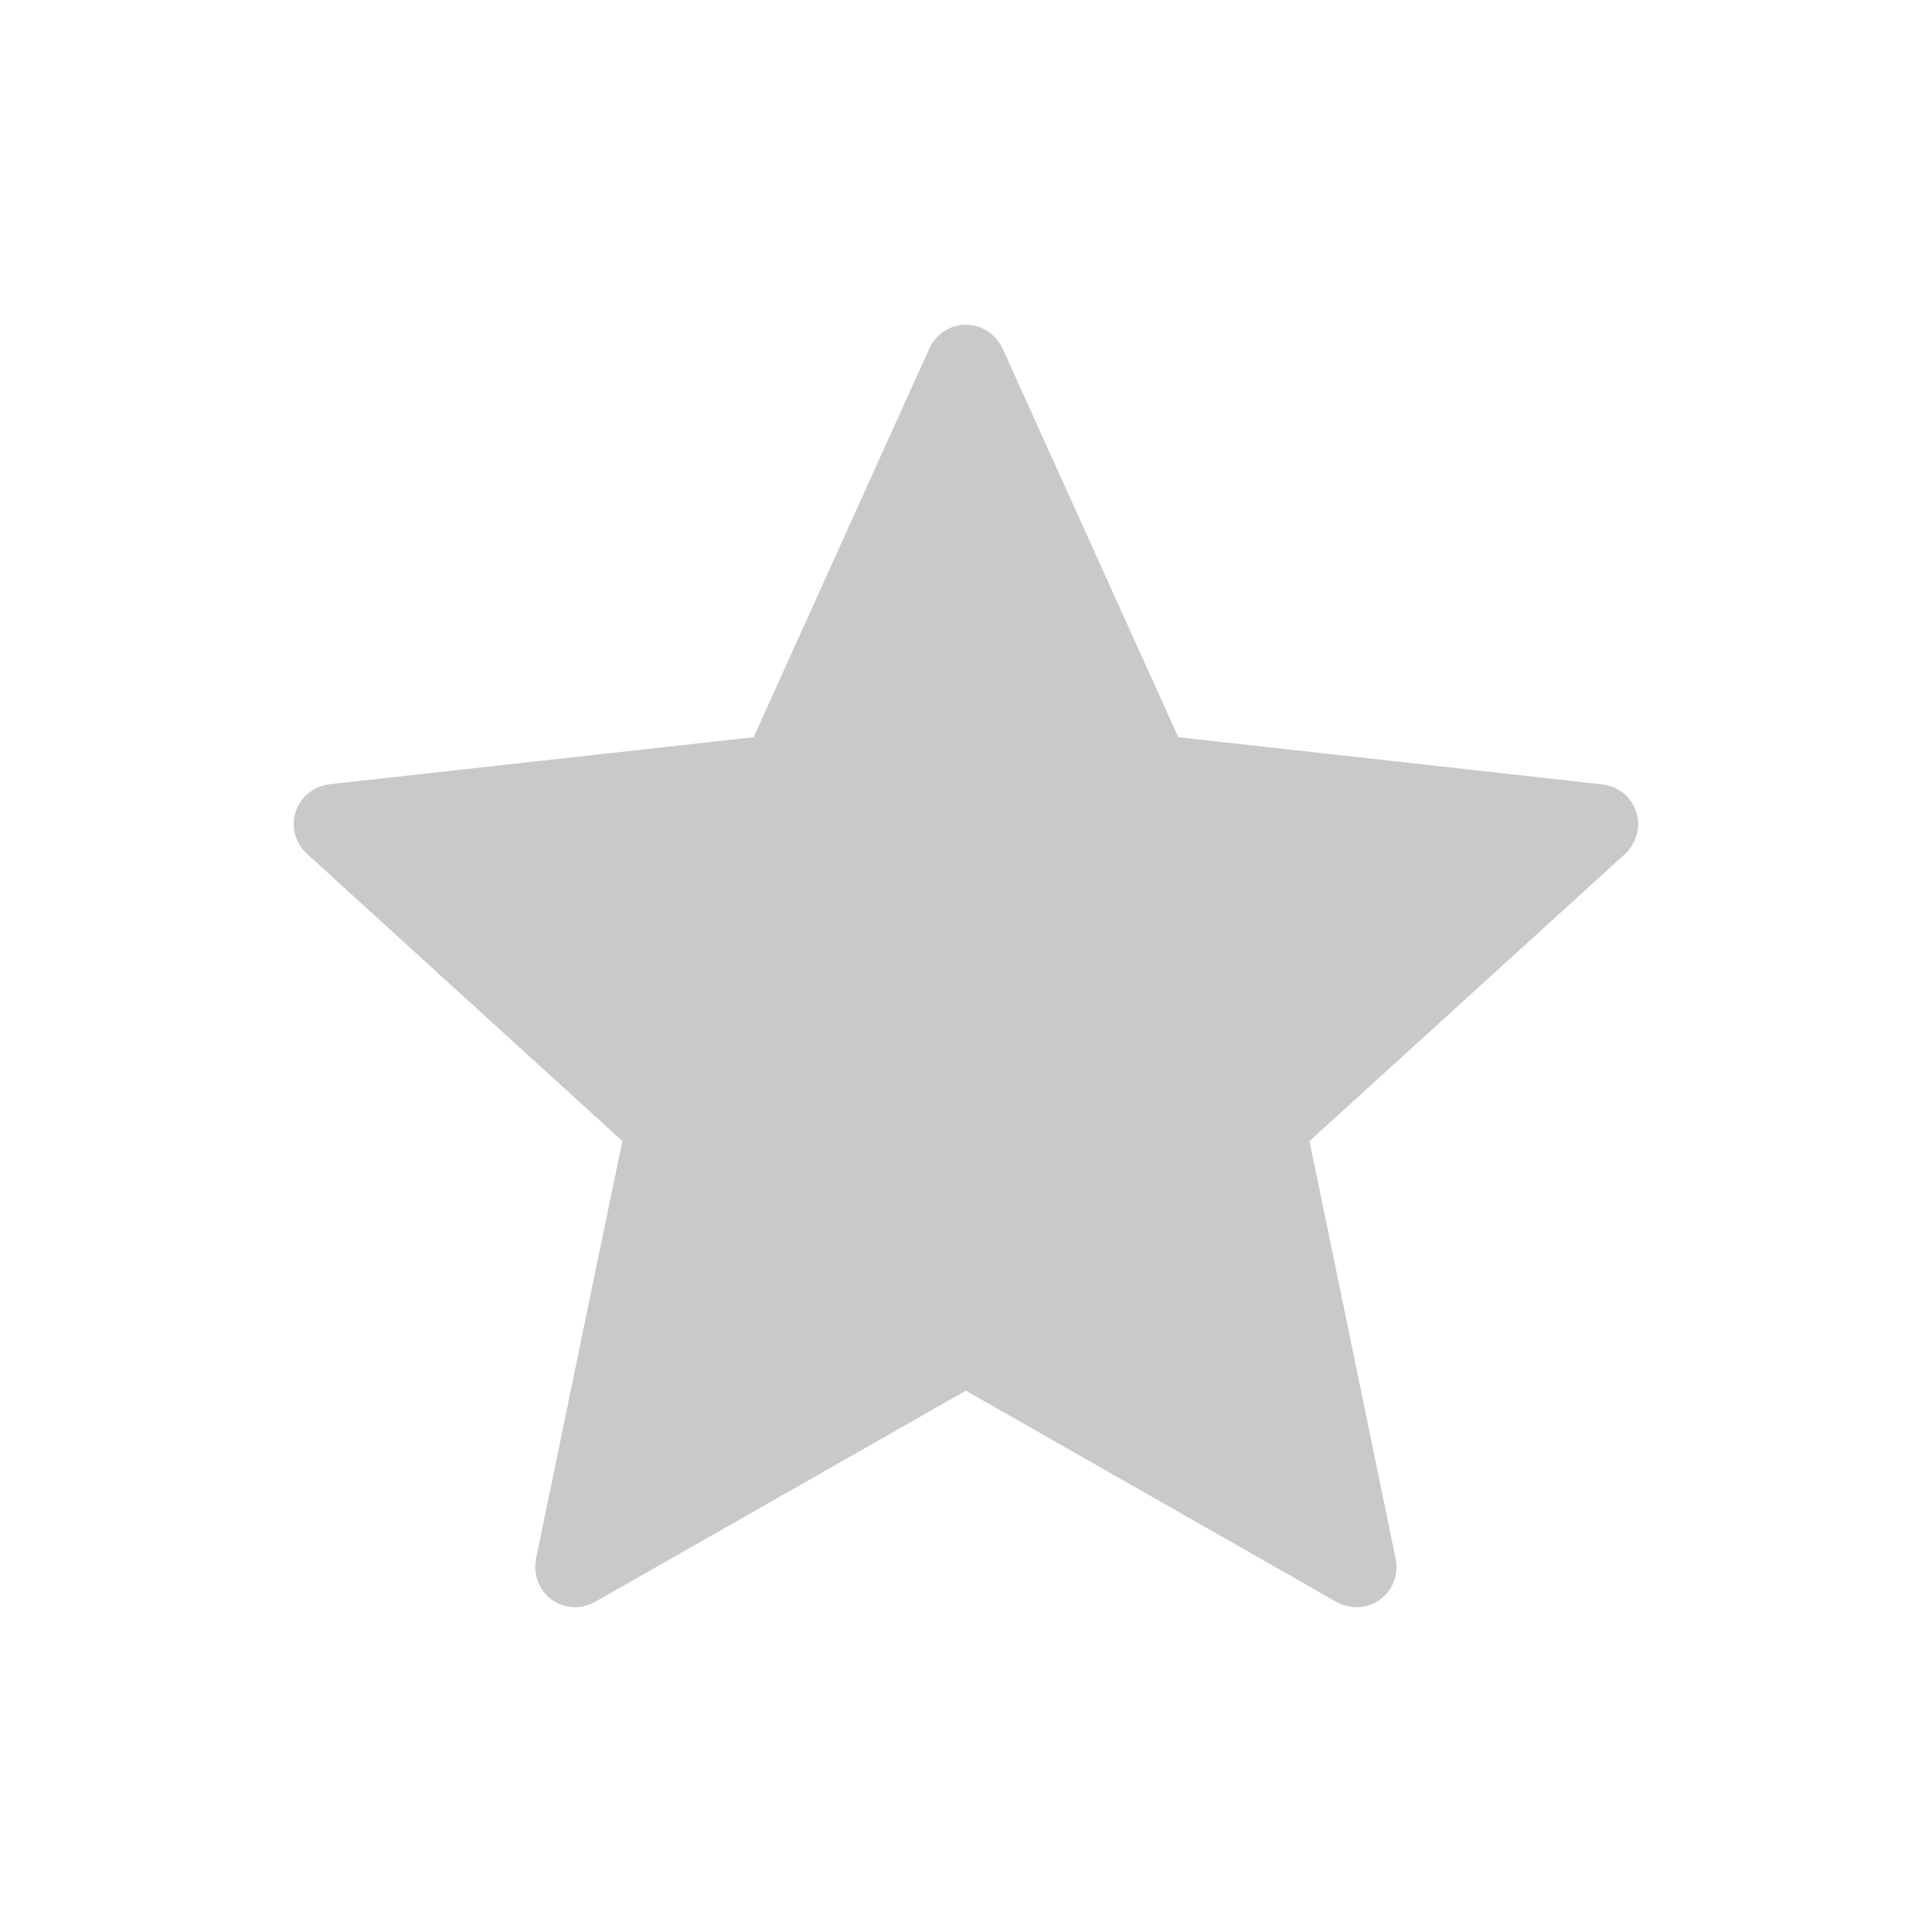 <?xml version="1.0" ?><svg baseProfile="tiny" height="18px" id="Layer_1" version="1.2" viewBox="0 0 24 24" width="18px" xml:space="preserve" xmlns="http://www.w3.org/2000/svg" xmlns:xlink="http://www.w3.org/1999/xlink"><g><g><path fill="#cac9c9" d="M9.362,9.158c0,0-3.16,0.35-5.268,0.584c-0.19,0.023-0.358,0.15-0.421,0.343s0,0.394,0.14,0.521    c1.566,1.429,3.919,3.569,3.919,3.569c-0.002,0-0.646,3.113-1.074,5.19c-0.036,0.188,0.032,0.387,0.196,0.506    c0.163,0.119,0.373,0.121,0.538,0.028c1.844-1.048,4.606-2.624,4.606-2.624s2.763,1.576,4.604,2.625    c0.168,0.092,0.378,0.09,0.541-0.029c0.164-0.119,0.232-0.318,0.195-0.505c-0.428-2.078-1.071-5.191-1.071-5.191    s2.353-2.14,3.919-3.566c0.14-0.131,0.202-0.332,0.14-0.524s-0.23-0.319-0.42-0.341c-2.108-0.236-5.269-0.586-5.269-0.586    s-1.31-2.898-2.183-4.83c-0.082-0.173-0.254-0.294-0.456-0.294s-0.375,0.122-0.453,0.294C10.671,6.26,9.362,9.158,9.362,9.158z"/></g></g></svg>
